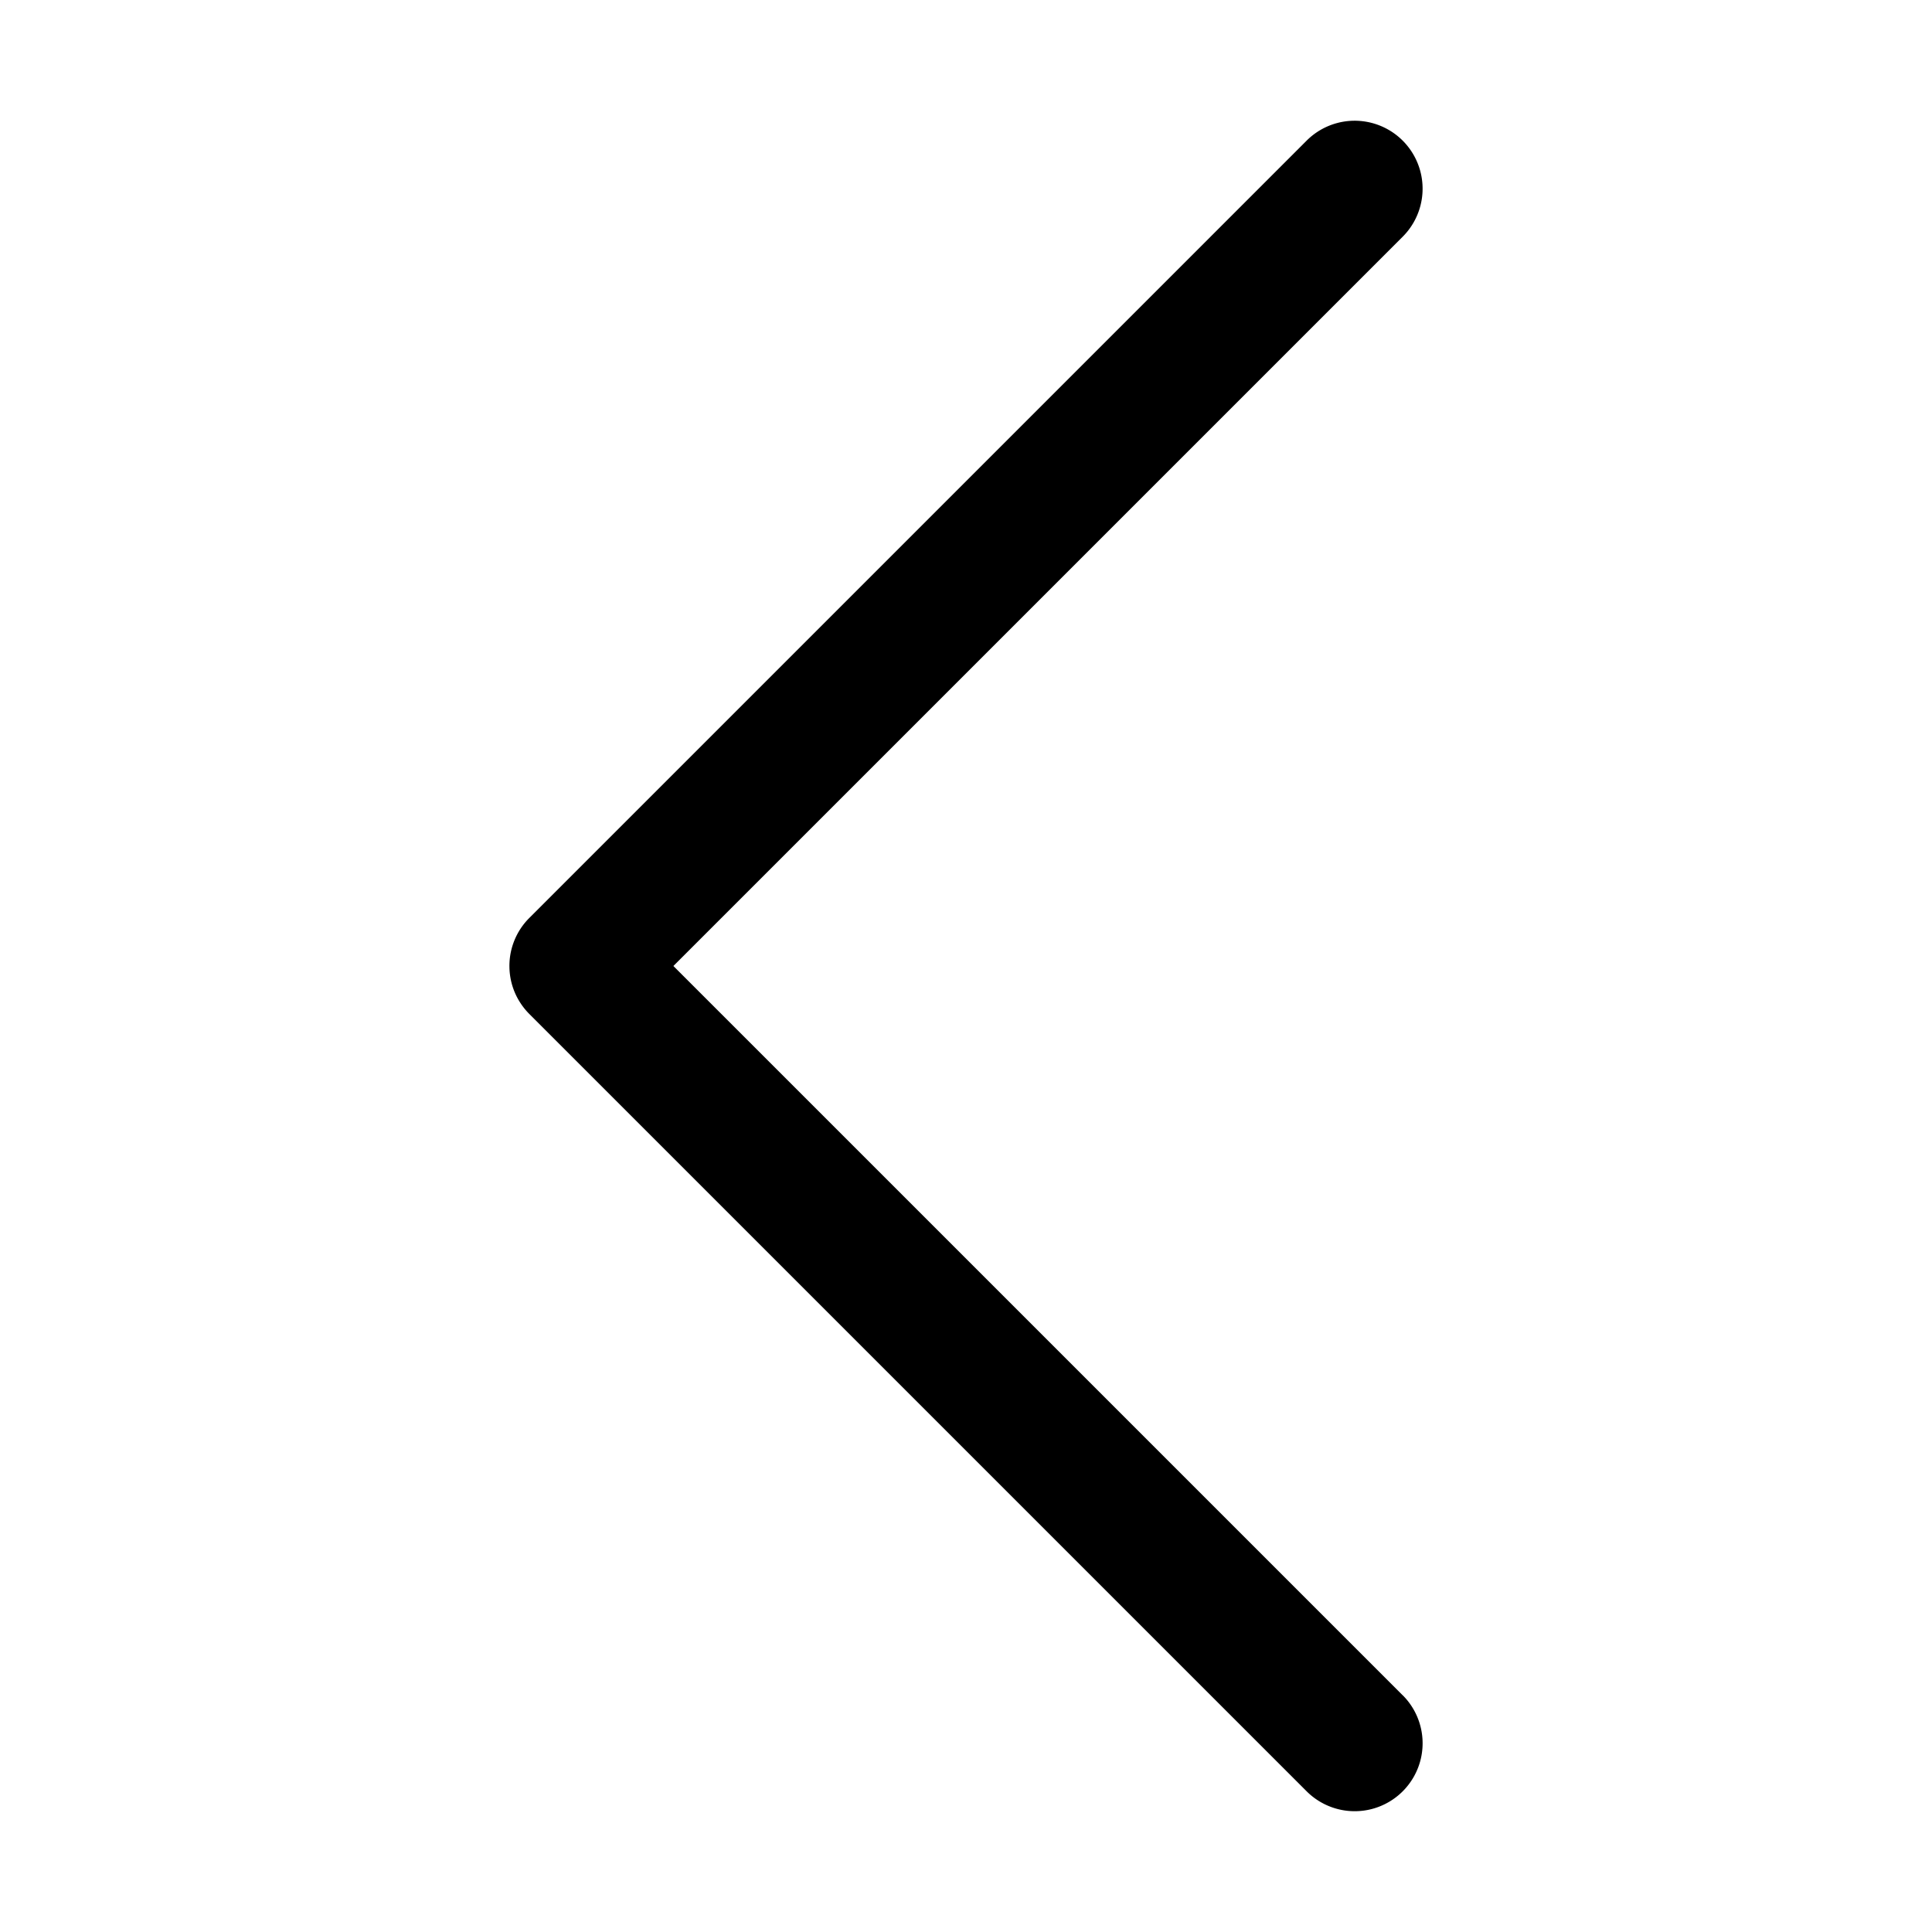 <?xml version="1.0" standalone="no"?><!DOCTYPE svg PUBLIC "-//W3C//DTD SVG 1.1//EN" "http://www.w3.org/Graphics/SVG/1.1/DTD/svg11.dtd"><svg t="1596525401345" class="icon" viewBox="0 0 1024 1024" version="1.1" xmlns="http://www.w3.org/2000/svg" p-id="1139" xmlns:xlink="http://www.w3.org/1999/xlink" width="200" height="200"><defs><style type="text/css"></style></defs><path d="M743.46 898.54L356.91 512l386.55-386.54a36 36 0 0 0-50.92-50.92l-412 412A35.92 35.92 0 0 0 270 512a35.9 35.9 0 0 0 4.84 18c0.23 0.39 0.47 0.78 0.71 1.16a36 36 0 0 0 5 6.27l412 412a36 36 0 0 0 50.92-50.91z" p-id="1140"></path></svg>